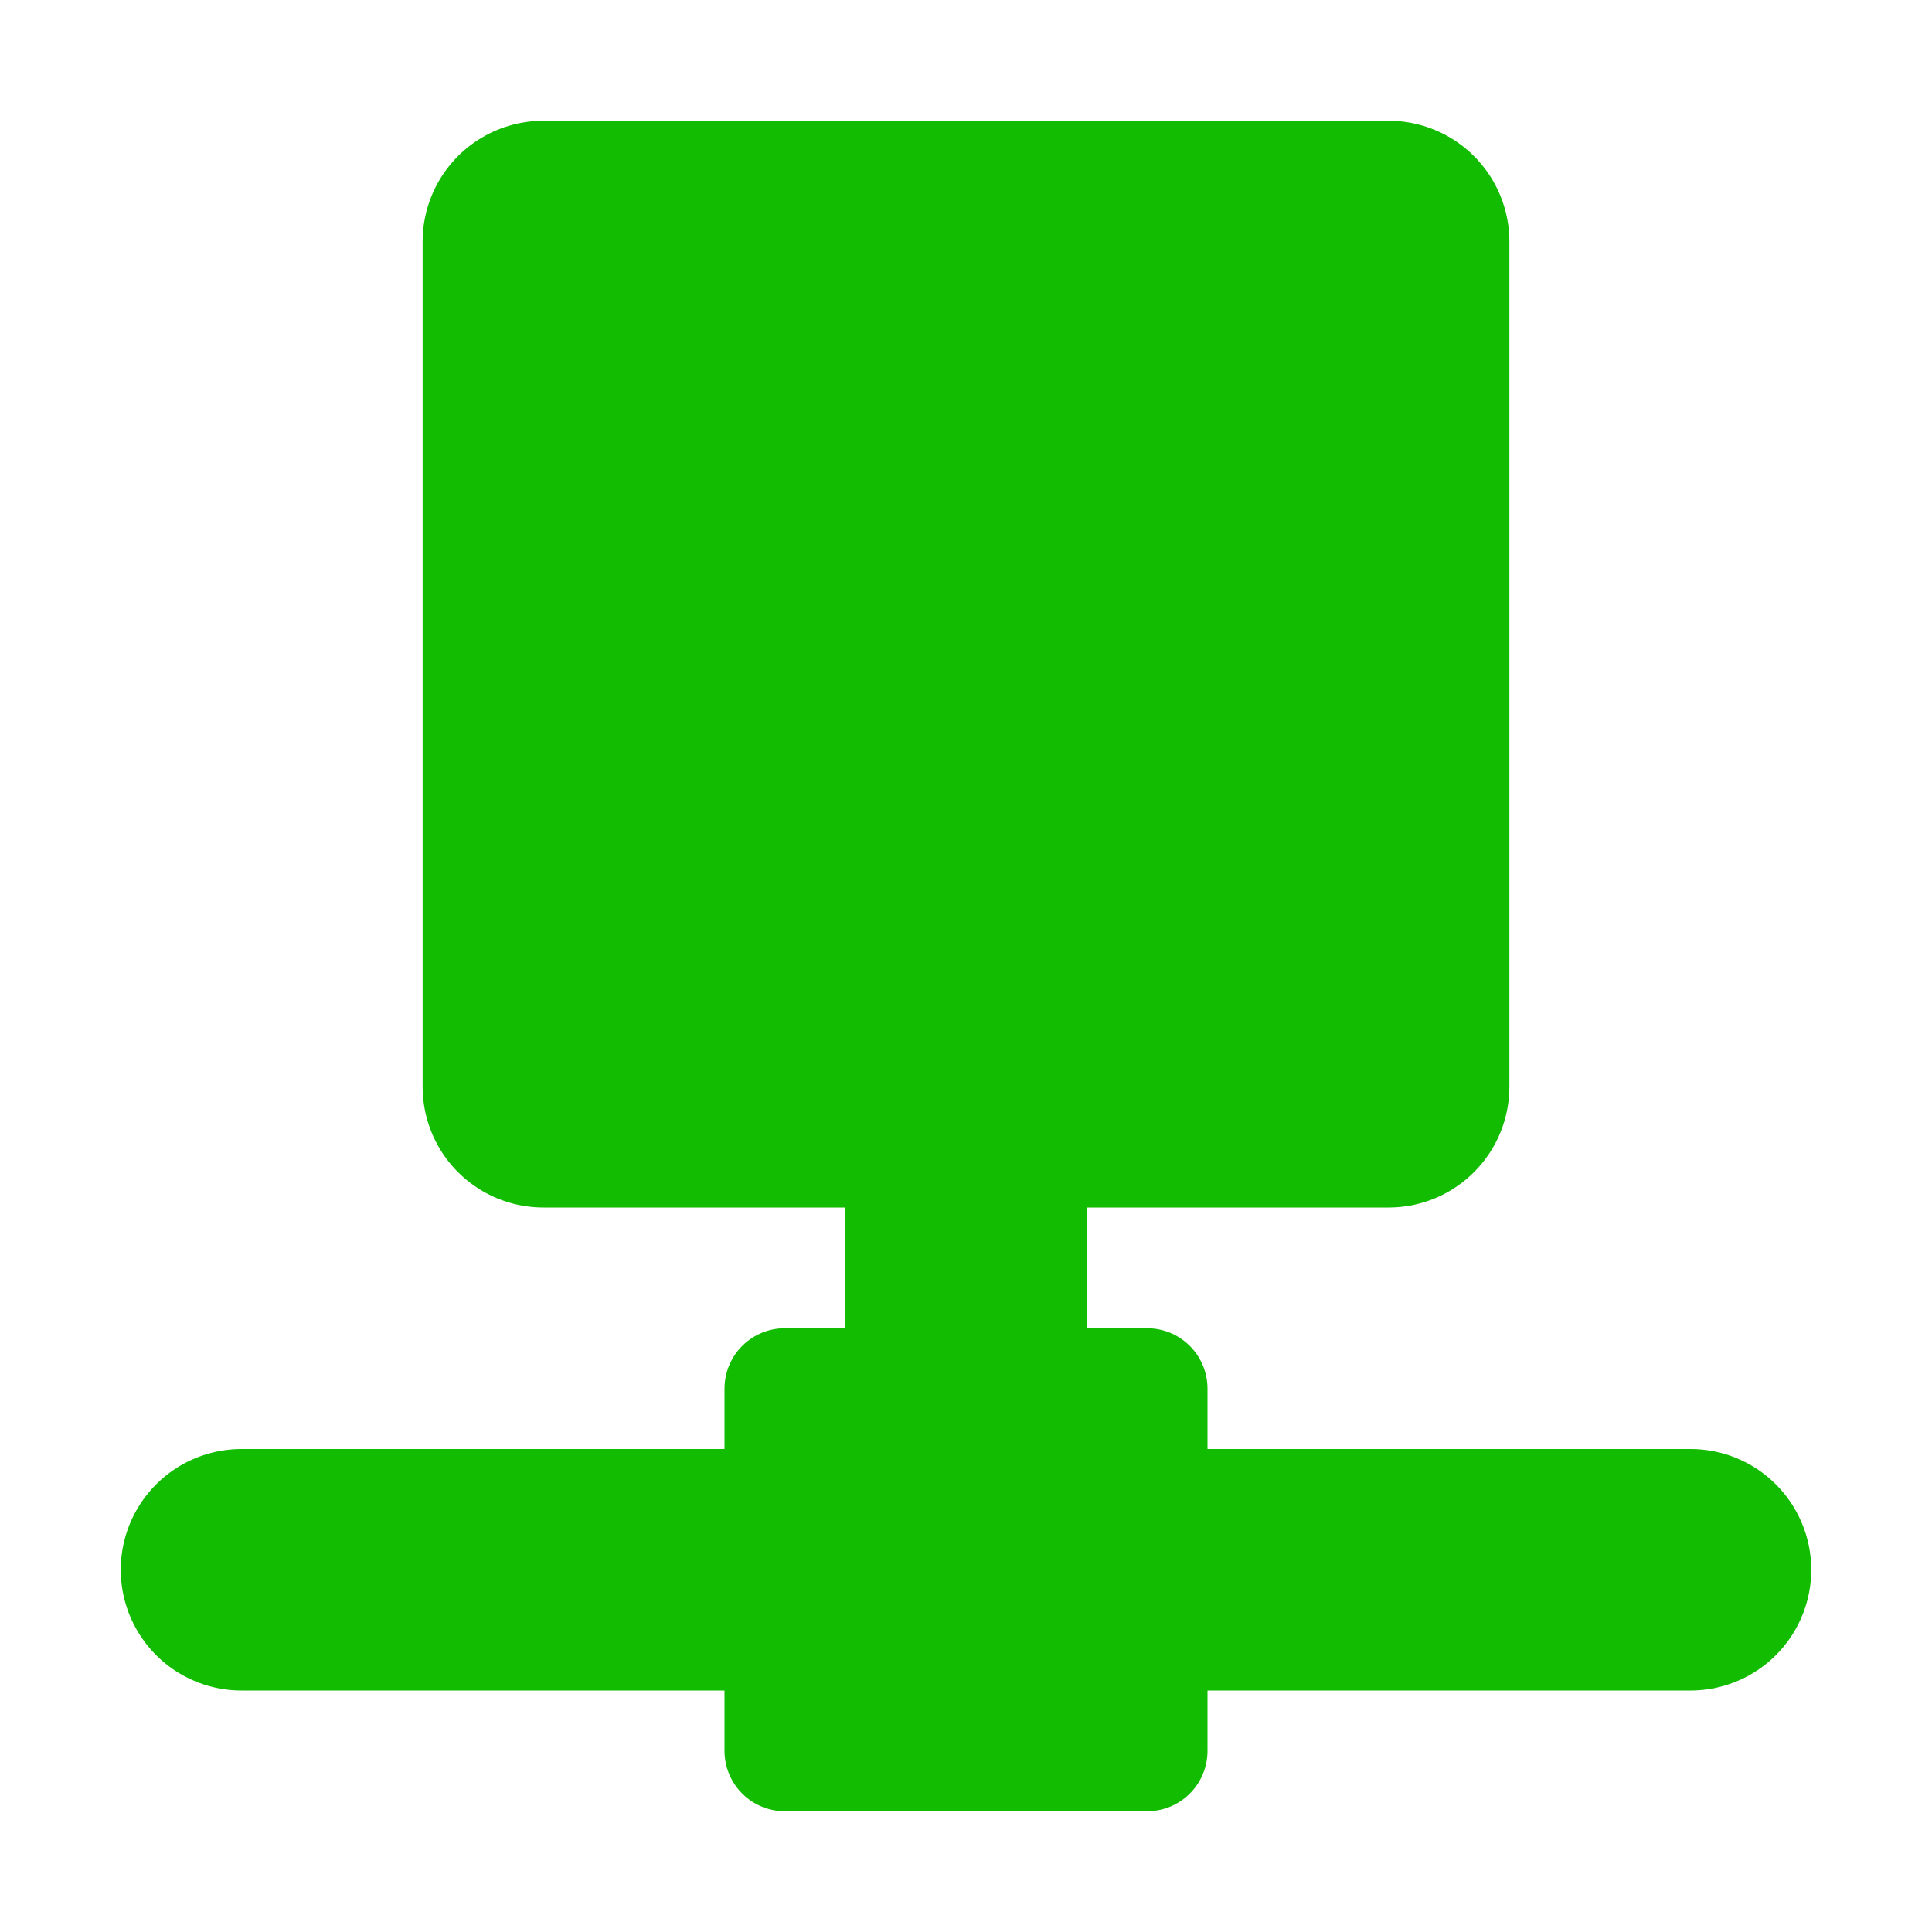 <?xml version="1.0" encoding="UTF-8"?>
<svg xmlns="http://www.w3.org/2000/svg" width="16" height="16">
  <g fill="#12bc00" stroke="#12bc00">
    <rect x="4.5" y="2" width="7" height="7" stroke-width="2"
          stroke-linejoin="round" />
    <line x1="8" y1="9" x2="8" y2="12" stroke-width="2" />
    <rect x="6.5" y="11.5" width="3" height="3" stroke-width="1"
          stroke-linejoin="round" />
    <line x1="2" y1="13" x2="14" y2="13" stroke-width="2"
          stroke-linecap="round" />
   </g>
</svg>
